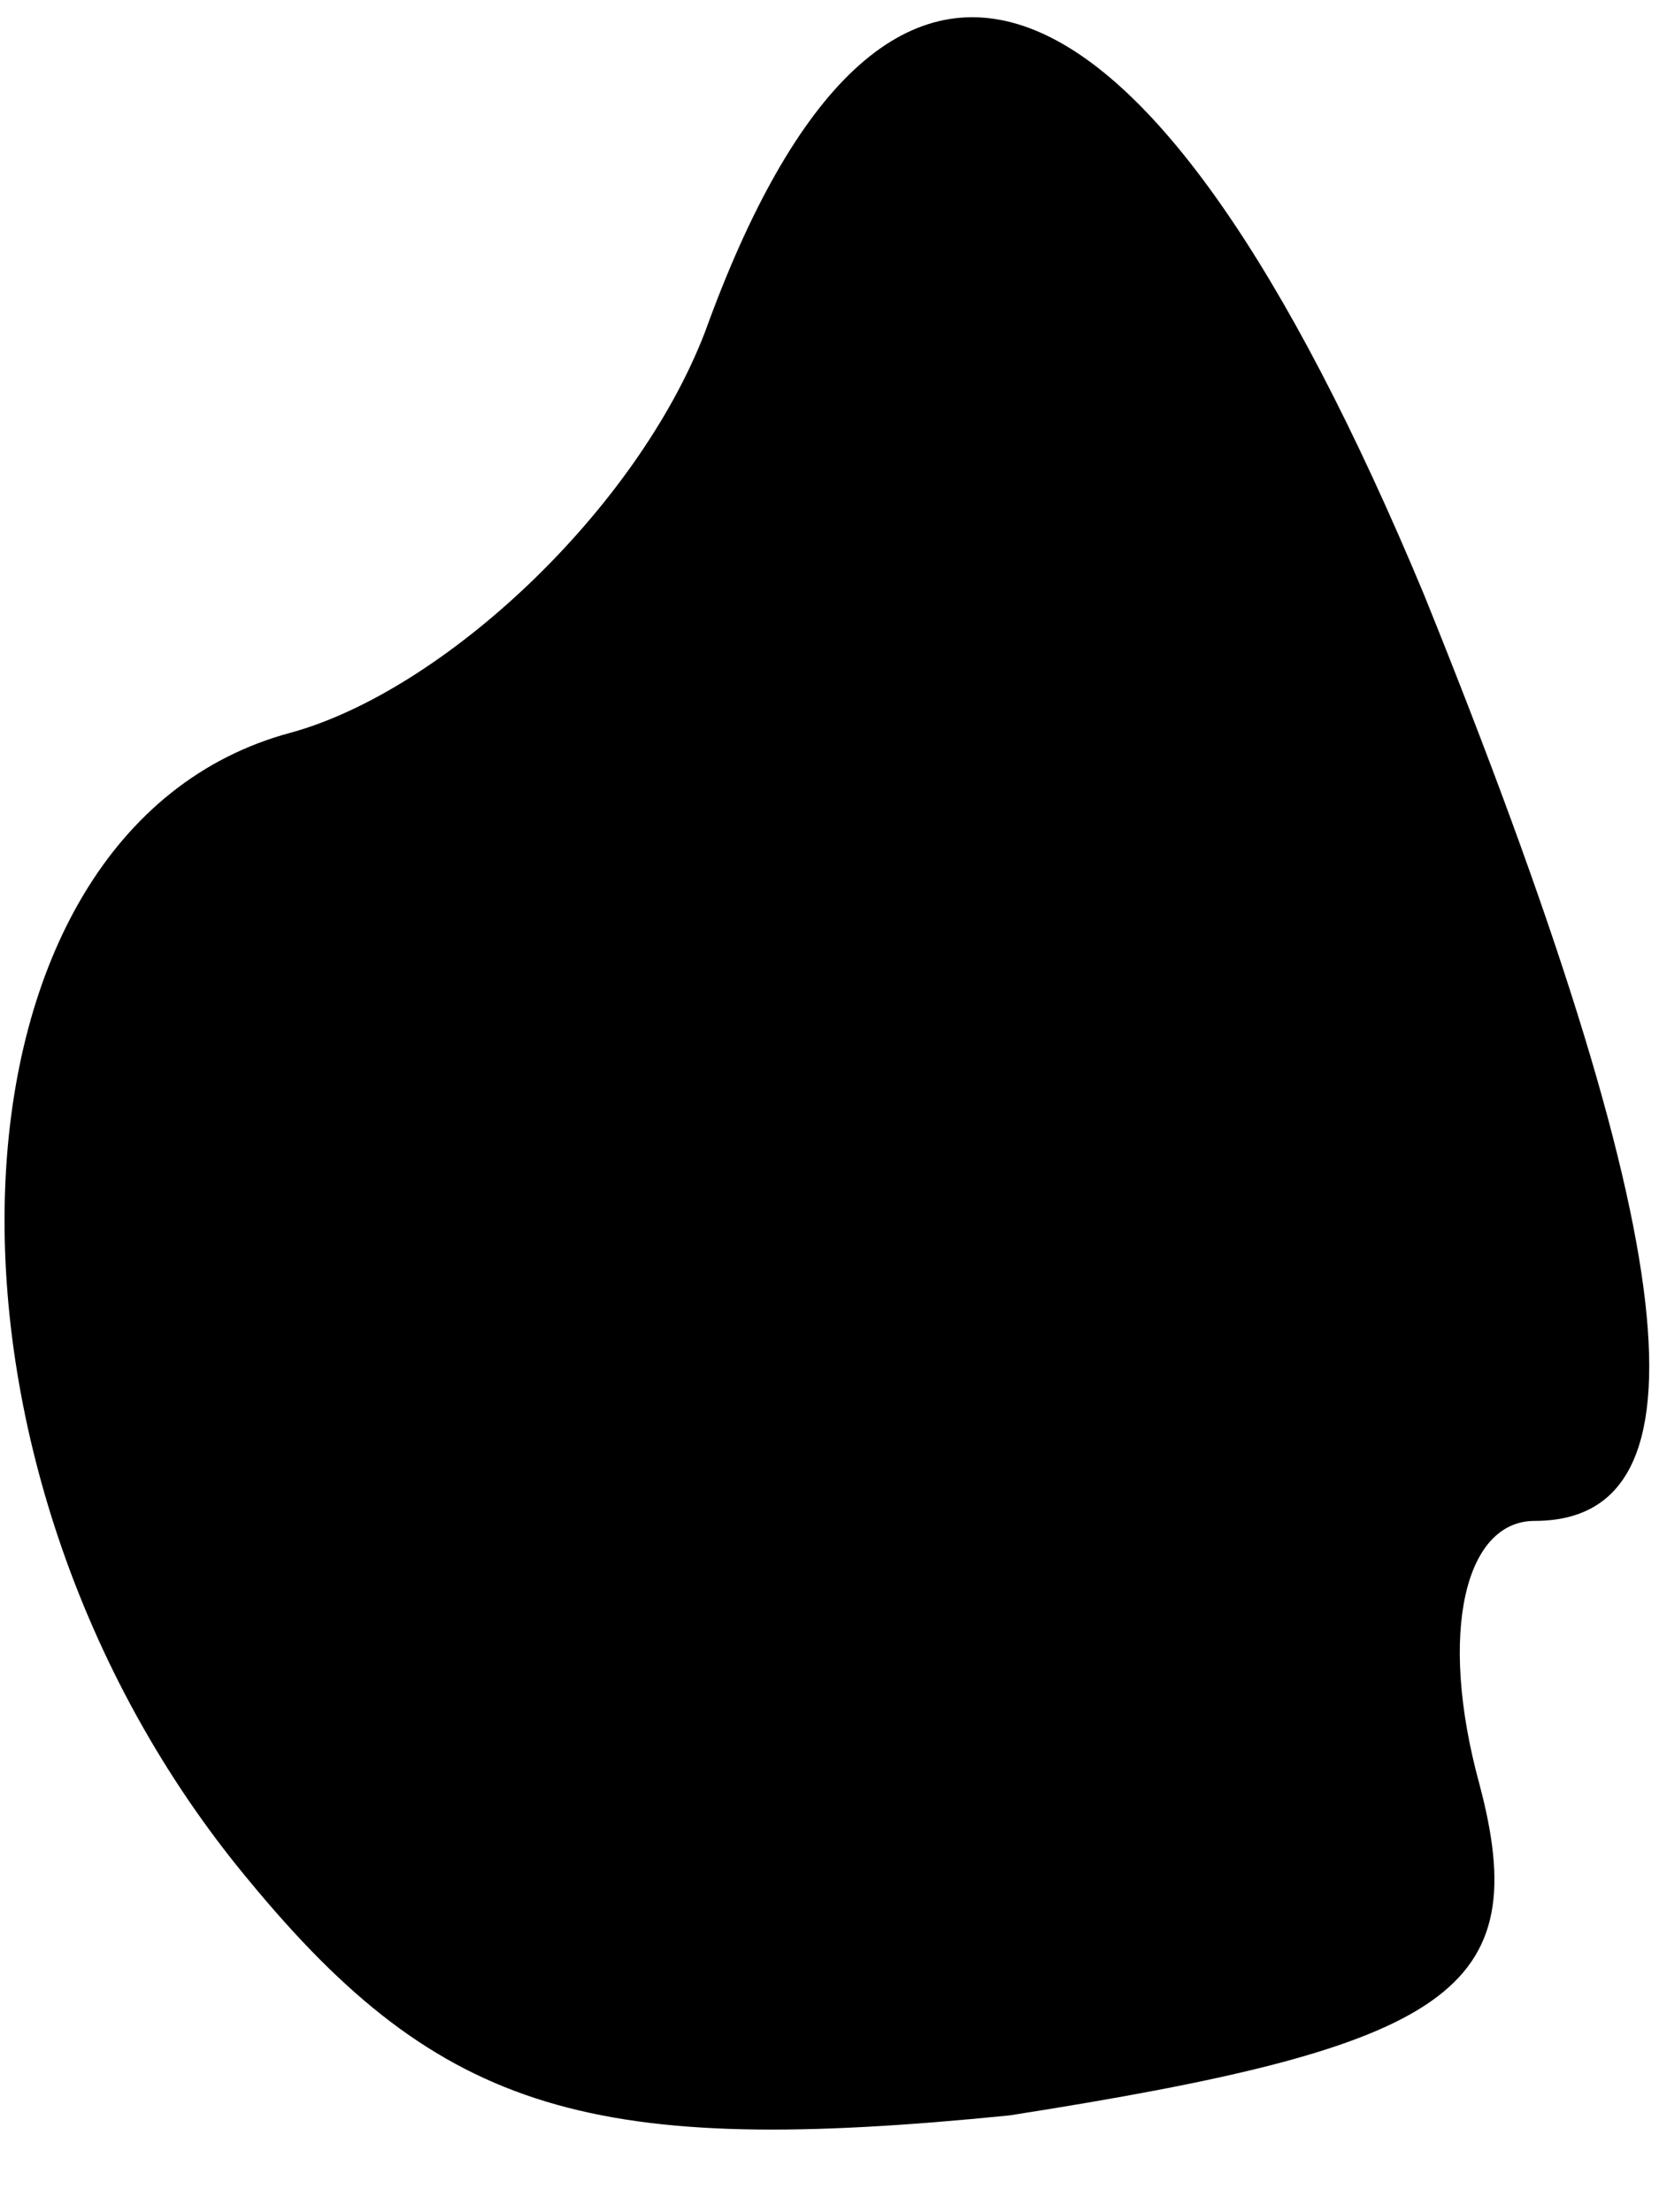 <?xml version="1.0" standalone="no"?>
<!DOCTYPE svg PUBLIC "-//W3C//DTD SVG 20010904//EN"
 "http://www.w3.org/TR/2001/REC-SVG-20010904/DTD/svg10.dtd">
<svg version="1.0" xmlns="http://www.w3.org/2000/svg"
 width="12pt" height="16pt" viewBox="0 0 12 16"
 preserveAspectRatio="xMidYMid meet">
<g transform="translate(0,16) scale(0.1,-0.1)"
fill="#000000" stroke="none">
<path fill="#000000" stroke="none" d="M51 136 c-5 -13 -19 -26 -30 -29 -26
-7 -28 -53 -3 -83 14 -17 25 -20 55 -17 32 5 38 9 34 24 -3 11 -1 19 4 19 13
0 11 20 -8 67 -20 48 -39 55 -52 19z"/>
</g>
</svg>
